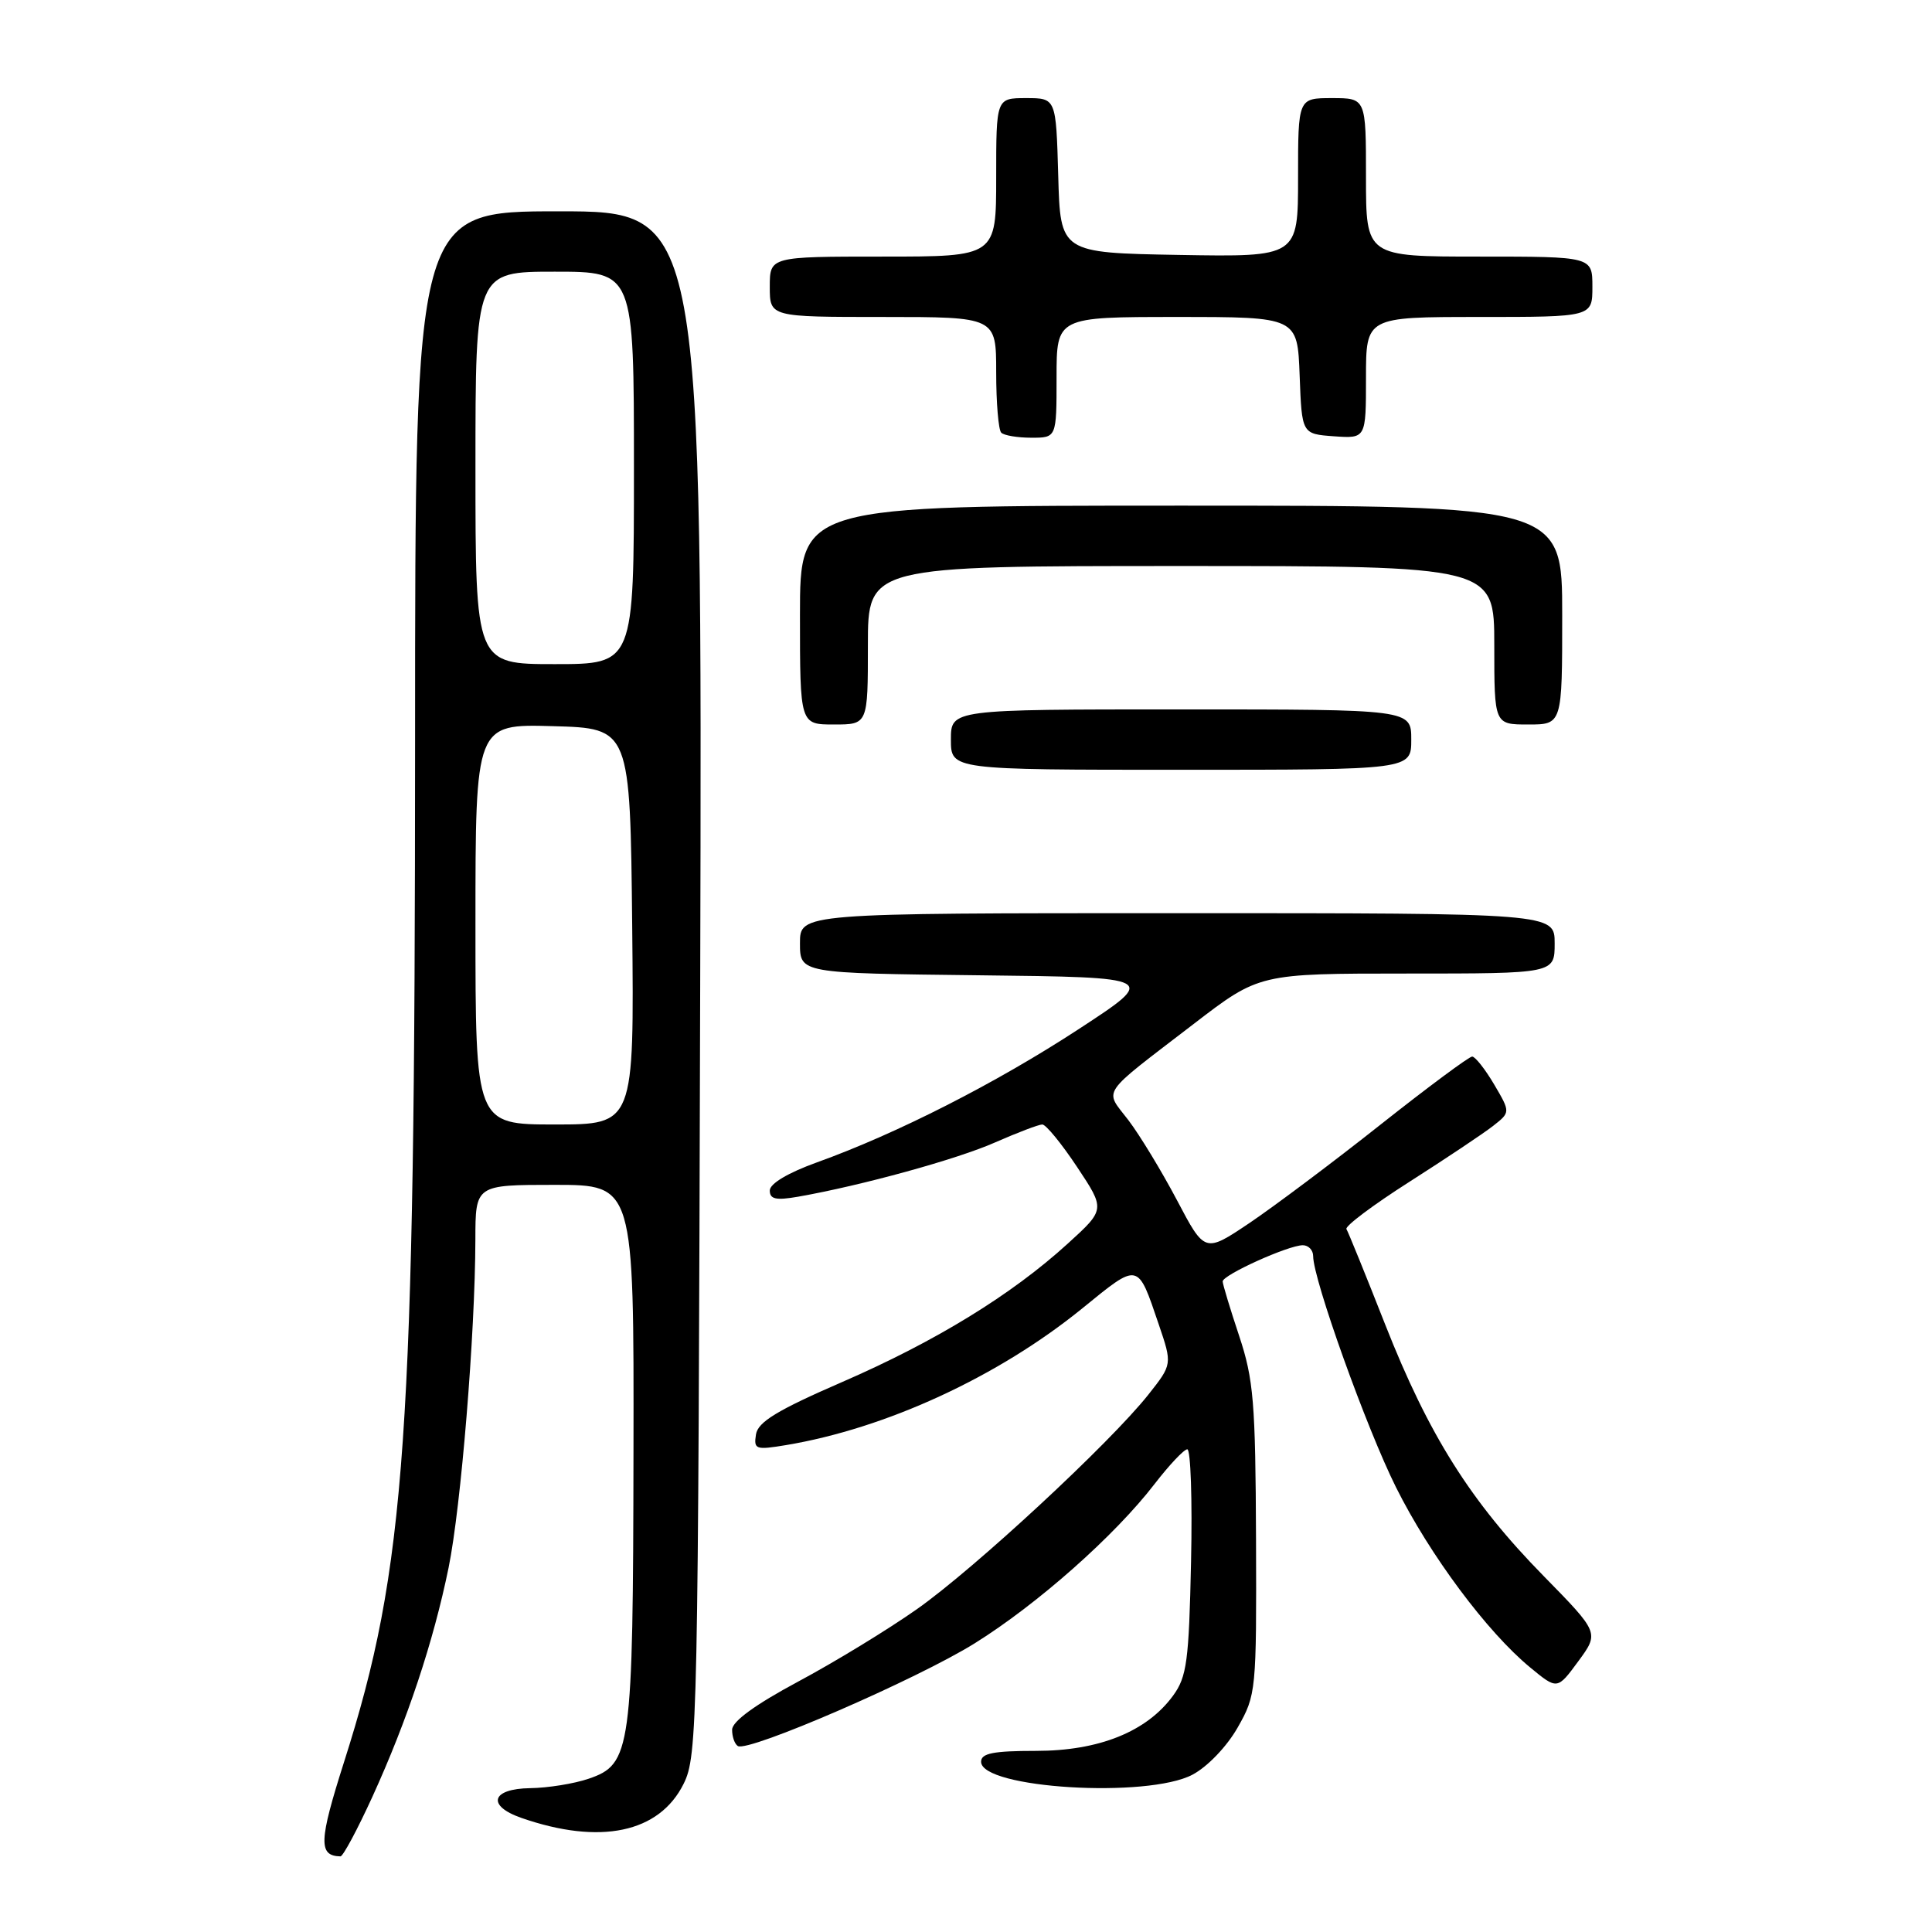 <?xml version="1.0" encoding="UTF-8" standalone="no"?>
<!DOCTYPE svg PUBLIC "-//W3C//DTD SVG 1.1//EN" "http://www.w3.org/Graphics/SVG/1.1/DTD/svg11.dtd" >
<svg xmlns="http://www.w3.org/2000/svg" xmlns:xlink="http://www.w3.org/1999/xlink" version="1.1" viewBox="0 0 256 256">
 <g >
 <path fill="currentColor"
d=" M 49.34 238.09 C 53.96 227.97 57.43 217.56 59.44 207.73 C 61.09 199.63 62.96 176.76 62.99 164.25 C 63.00 157.00 63.00 157.00 73.50 157.00 C 84.00 157.00 84.00 157.00 83.94 192.25 C 83.88 231.97 83.63 233.77 78.00 235.69 C 76.08 236.35 72.59 236.91 70.25 236.94 C 65.11 237.01 64.44 239.26 69.08 240.88 C 79.51 244.51 87.35 242.87 90.58 236.37 C 92.43 232.64 92.51 228.81 92.78 130.25 C 93.05 28.00 93.05 28.00 74.03 28.00 C 55.00 28.00 55.00 28.00 55.00 98.25 C 54.99 190.74 53.81 207.68 45.59 233.47 C 42.25 243.96 42.17 245.91 45.11 245.98 C 45.45 245.99 47.35 242.44 49.34 238.09 Z  M 158.02 235.15 C 160.01 234.09 162.57 231.42 164.00 228.90 C 166.45 224.59 166.50 224.09 166.43 204.00 C 166.36 185.78 166.11 182.78 164.19 177.00 C 163.00 173.43 162.02 170.18 162.01 169.80 C 162.00 168.94 170.71 165.00 172.63 165.00 C 173.38 165.00 174.00 165.65 174.00 166.44 C 174.00 169.52 181.06 189.23 184.98 197.08 C 189.46 206.05 197.05 216.25 202.76 220.95 C 206.35 223.91 206.35 223.91 209.13 220.13 C 211.91 216.35 211.91 216.35 204.54 208.83 C 194.87 198.98 189.32 190.17 183.55 175.52 C 180.96 168.93 178.64 163.23 178.41 162.86 C 178.18 162.49 181.93 159.67 186.75 156.60 C 191.56 153.53 196.55 150.20 197.83 149.20 C 200.15 147.38 200.15 147.38 197.98 143.69 C 196.78 141.66 195.47 140.00 195.07 140.00 C 194.66 140.00 189.19 144.06 182.91 149.03 C 176.64 154.00 168.83 159.85 165.57 162.05 C 159.64 166.03 159.64 166.03 155.96 159.04 C 153.93 155.20 151.04 150.43 149.52 148.43 C 146.32 144.24 145.55 145.37 158.18 135.67 C 166.86 129.00 166.86 129.00 186.43 129.00 C 206.00 129.00 206.00 129.00 206.00 125.00 C 206.00 121.00 206.00 121.00 156.00 121.00 C 106.00 121.00 106.00 121.00 106.00 124.98 C 106.00 128.96 106.00 128.96 129.72 129.23 C 153.43 129.50 153.43 129.50 142.97 136.34 C 132.01 143.51 118.82 150.22 108.25 154.02 C 104.42 155.40 102.00 156.84 102.00 157.75 C 102.00 158.90 102.81 159.08 105.75 158.57 C 114.16 157.09 126.82 153.61 131.87 151.37 C 134.83 150.07 137.64 149.00 138.11 149.00 C 138.59 149.00 140.66 151.53 142.72 154.63 C 146.46 160.26 146.46 160.26 141.48 164.79 C 134.03 171.58 123.94 177.76 111.58 183.13 C 102.97 186.87 100.43 188.42 100.17 190.07 C 99.86 192.06 100.13 192.15 104.17 191.48 C 117.41 189.27 132.26 182.42 143.38 173.39 C 150.96 167.22 150.71 167.17 153.54 175.49 C 155.34 180.78 155.34 180.78 152.16 184.80 C 147.07 191.22 129.13 207.85 121.50 213.22 C 117.65 215.93 110.57 220.25 105.76 222.82 C 100.09 225.86 97.02 228.09 97.01 229.19 C 97.00 230.12 97.35 231.10 97.77 231.36 C 99.15 232.21 121.51 222.51 129.15 217.75 C 137.46 212.57 147.72 203.49 153.00 196.62 C 154.93 194.12 156.87 192.06 157.32 192.04 C 157.77 192.02 158.00 198.72 157.82 206.93 C 157.54 220.12 157.26 222.19 155.44 224.68 C 151.96 229.45 145.63 232.00 137.29 232.00 C 131.61 232.00 130.00 232.32 130.00 233.44 C 130.00 236.97 152.05 238.32 158.02 235.15 Z  M 187.00 98.00 C 187.00 94.00 187.00 94.00 156.50 94.00 C 126.00 94.00 126.00 94.00 126.00 98.00 C 126.00 102.00 126.00 102.00 156.50 102.00 C 187.00 102.00 187.00 102.00 187.00 98.00 Z  M 115.00 85.50 C 115.00 75.00 115.00 75.00 156.50 75.00 C 198.00 75.00 198.00 75.00 198.00 85.50 C 198.00 96.00 198.00 96.00 202.50 96.00 C 207.00 96.00 207.00 96.00 207.00 81.50 C 207.00 67.00 207.00 67.00 156.50 67.00 C 106.00 67.00 106.00 67.00 106.00 81.50 C 106.00 96.00 106.00 96.00 110.50 96.00 C 115.00 96.00 115.00 96.00 115.00 85.50 Z  M 140.00 50.00 C 140.00 42.00 140.00 42.00 155.96 42.00 C 171.92 42.00 171.92 42.00 172.21 49.75 C 172.50 57.50 172.50 57.50 176.75 57.81 C 181.00 58.11 181.00 58.11 181.00 50.06 C 181.00 42.00 181.00 42.00 196.00 42.00 C 211.00 42.00 211.00 42.00 211.00 38.00 C 211.00 34.00 211.00 34.00 196.00 34.00 C 181.00 34.00 181.00 34.00 181.00 23.50 C 181.00 13.00 181.00 13.00 176.50 13.00 C 172.00 13.00 172.00 13.00 172.00 23.53 C 172.00 34.05 172.00 34.05 156.25 33.78 C 140.50 33.50 140.50 33.50 140.22 23.25 C 139.93 13.00 139.93 13.00 135.97 13.00 C 132.00 13.00 132.00 13.00 132.00 23.50 C 132.00 34.00 132.00 34.00 117.00 34.00 C 102.00 34.00 102.00 34.00 102.00 38.00 C 102.00 42.00 102.00 42.00 117.00 42.00 C 132.00 42.00 132.00 42.00 132.00 49.33 C 132.00 53.37 132.30 56.97 132.67 57.33 C 133.03 57.70 134.83 58.00 136.67 58.00 C 140.00 58.00 140.00 58.00 140.00 50.00 Z  M 63.00 122.47 C 63.00 95.93 63.00 95.93 73.25 96.22 C 83.50 96.50 83.50 96.50 83.77 122.75 C 84.03 149.00 84.03 149.00 73.52 149.00 C 63.00 149.00 63.00 149.00 63.00 122.47 Z  M 63.00 62.00 C 63.00 36.00 63.00 36.00 73.50 36.00 C 84.00 36.00 84.00 36.00 84.00 62.00 C 84.00 88.00 84.00 88.00 73.50 88.00 C 63.00 88.00 63.00 88.00 63.00 62.00 Z "/>
</g>
</svg>
